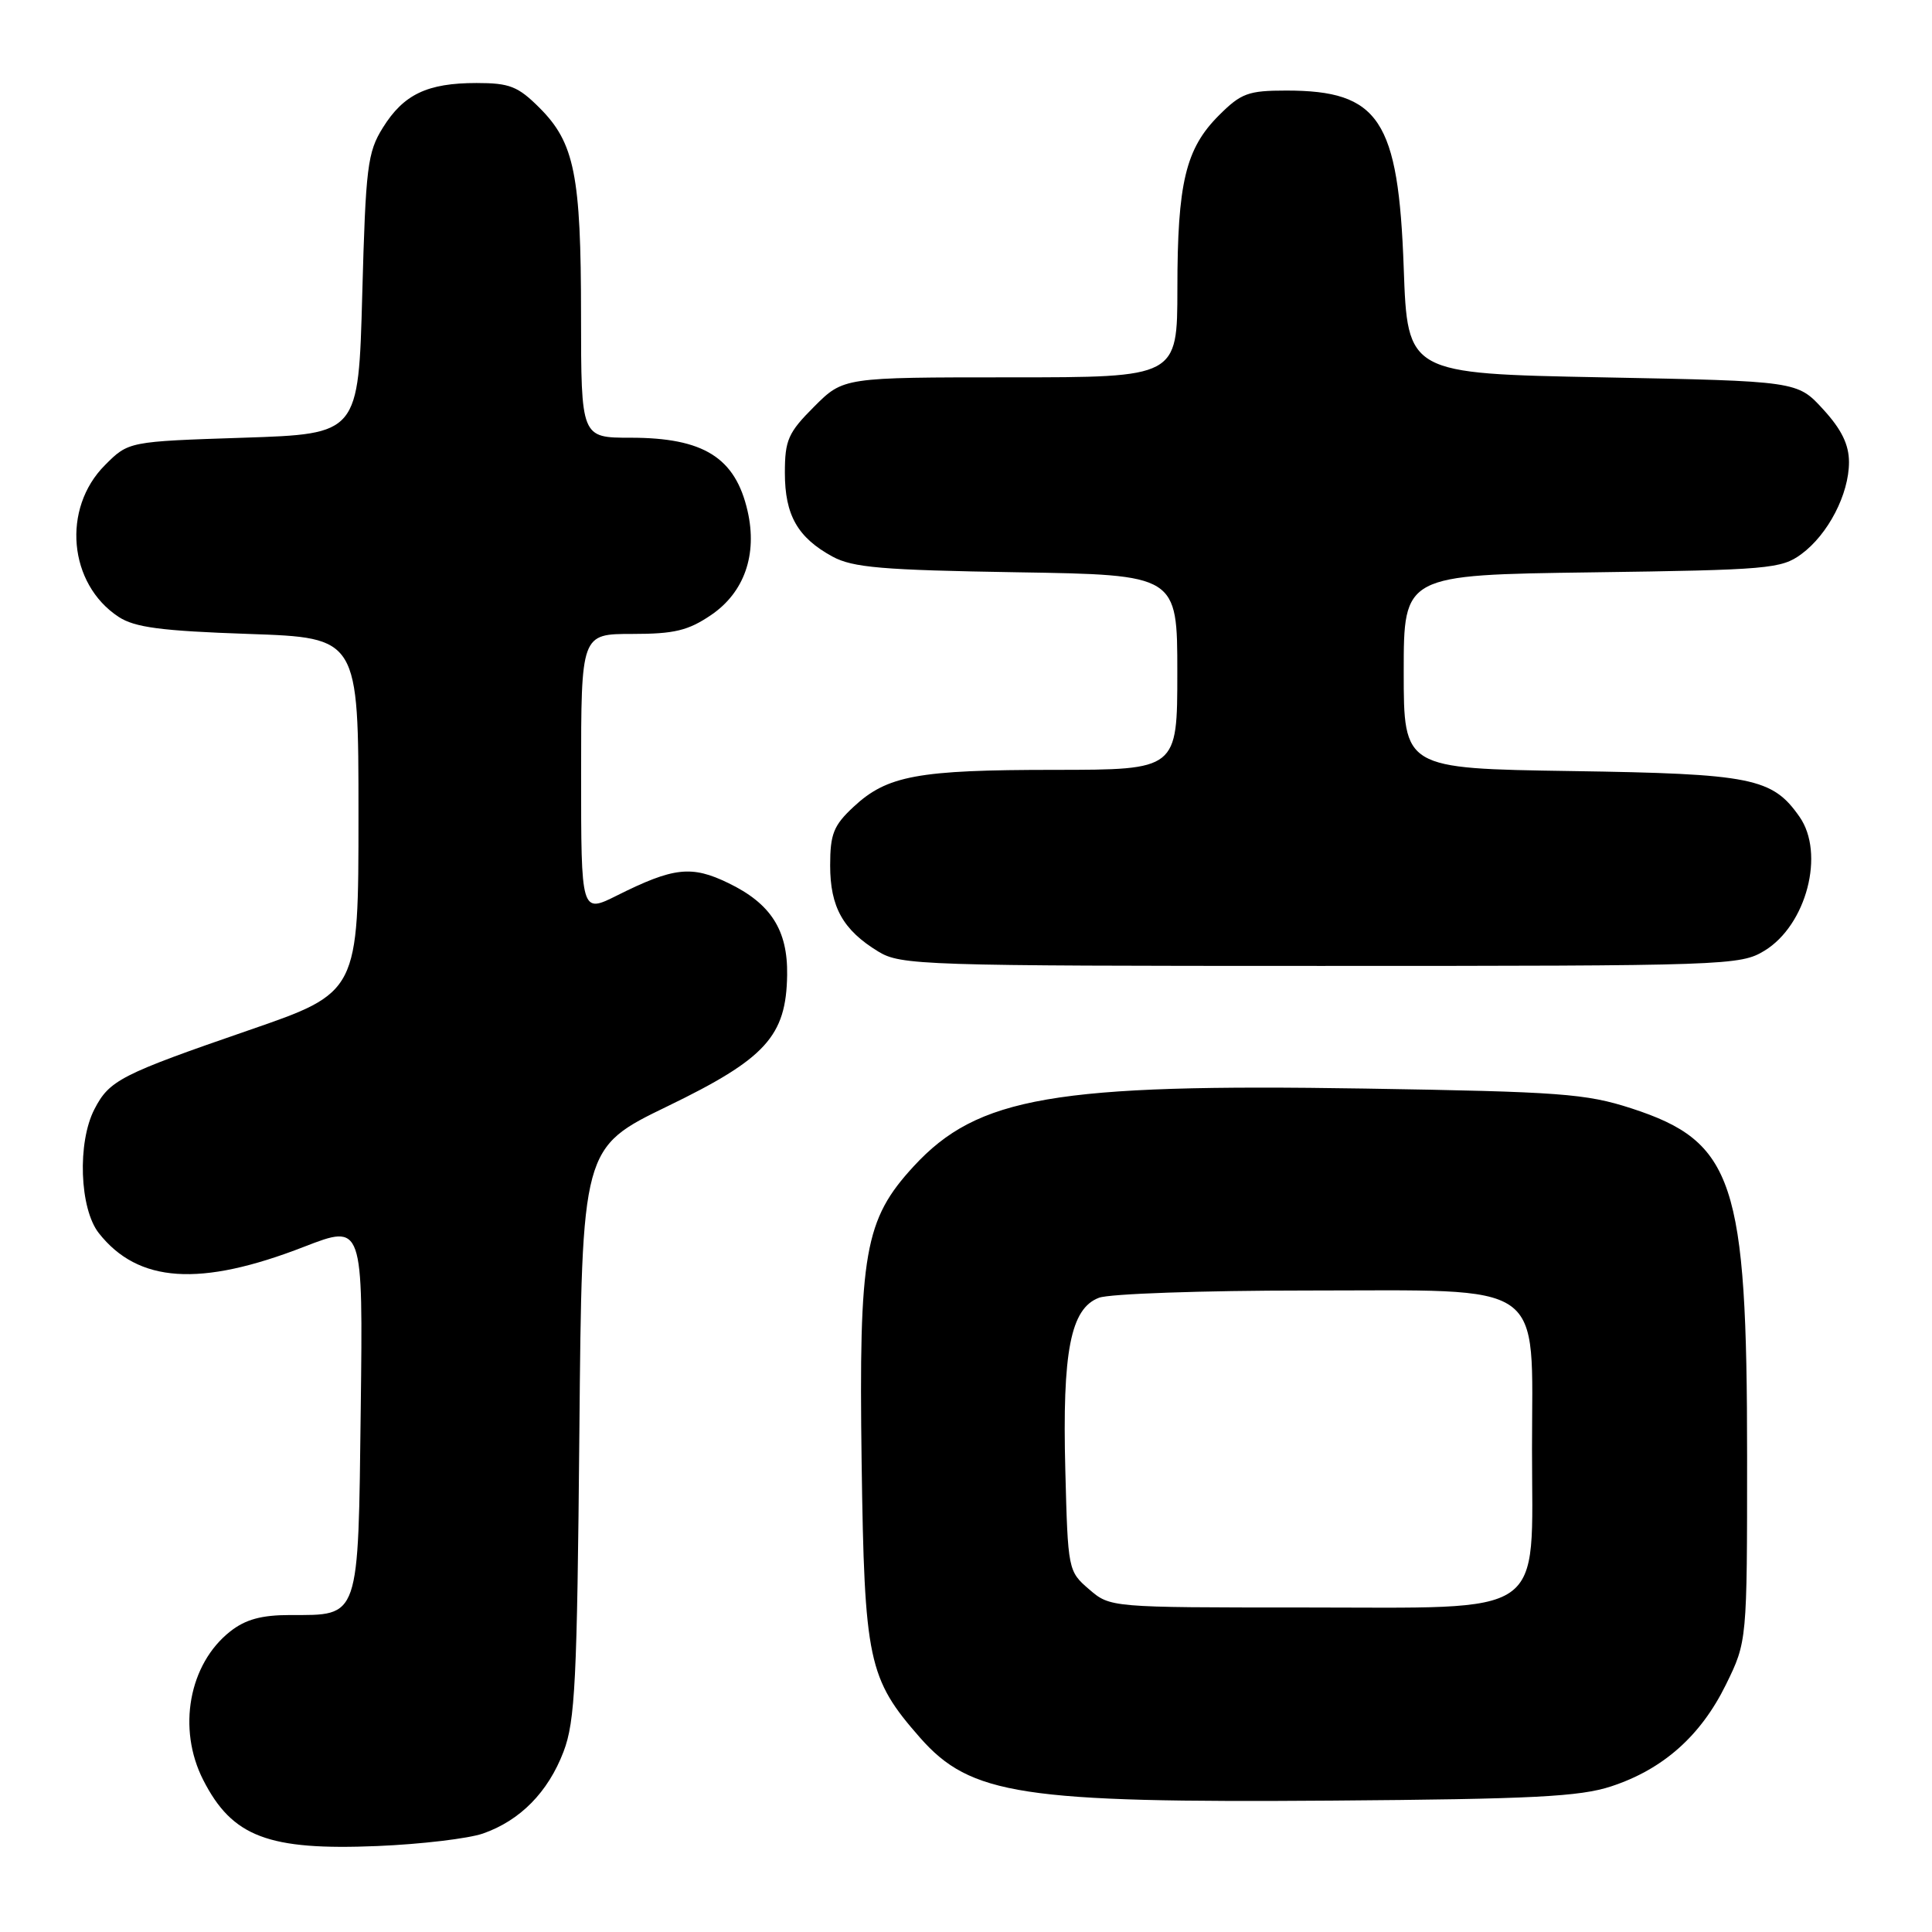 <?xml version="1.0" encoding="UTF-8" standalone="no"?>
<!DOCTYPE svg PUBLIC "-//W3C//DTD SVG 1.1//EN" "http://www.w3.org/Graphics/SVG/1.1/DTD/svg11.dtd" >
<svg xmlns="http://www.w3.org/2000/svg" xmlns:xlink="http://www.w3.org/1999/xlink" version="1.1" viewBox="0 0 256 256">
 <g >
 <path fill="currentColor"
d=" M 64.00 242.95 C 68.92 241.23 72.62 237.48 74.67 232.11 C 76.21 228.07 76.47 222.83 76.77 189.79 C 77.11 152.08 77.11 152.08 88.44 146.59 C 101.47 140.28 104.18 137.30 104.30 129.19 C 104.39 123.25 102.15 119.73 96.51 117.01 C 91.63 114.64 89.25 114.91 81.75 118.66 C 77.00 121.03 77.00 121.03 77.00 102.52 C 77.00 84.00 77.00 84.00 83.77 84.00 C 89.35 84.00 91.18 83.56 94.23 81.49 C 98.62 78.50 100.38 73.50 99.06 67.72 C 97.44 60.63 93.24 58.00 83.55 58.00 C 77.00 58.00 77.00 58.00 76.99 41.75 C 76.99 23.22 76.13 18.93 71.50 14.30 C 68.64 11.44 67.53 11.00 63.15 11.00 C 56.62 11.00 53.48 12.50 50.73 16.92 C 48.69 20.19 48.46 22.10 48.00 39.00 C 47.50 57.50 47.50 57.50 32.27 58.00 C 17.03 58.50 17.03 58.50 13.91 61.63 C 8.17 67.37 9.07 77.38 15.72 81.74 C 17.86 83.14 21.34 83.60 32.95 84.00 C 47.50 84.50 47.50 84.50 47.50 108.00 C 47.50 131.50 47.50 131.50 33.00 136.50 C 15.96 142.38 14.50 143.13 12.51 146.98 C 10.23 151.39 10.54 160.14 13.09 163.39 C 18.30 170.01 26.51 170.56 40.30 165.20 C 48.10 162.18 48.10 162.18 47.80 186.67 C 47.46 214.75 47.71 214.00 38.44 214.00 C 34.65 214.00 32.53 214.58 30.51 216.17 C 25.03 220.48 23.46 229.07 26.93 235.86 C 30.77 243.40 35.56 245.21 50.00 244.61 C 55.78 244.37 62.08 243.62 64.00 242.95 Z  M 213.50 236.70 C 220.37 234.44 225.35 230.02 228.69 223.23 C 231.50 217.50 231.50 217.50 231.50 193.00 C 231.50 156.51 229.76 151.28 216.16 146.86 C 210.14 144.91 206.75 144.66 180.86 144.24 C 139.73 143.58 129.56 145.33 121.07 154.54 C 114.55 161.62 113.79 165.95 114.17 193.78 C 114.54 220.07 115.03 222.41 121.90 230.24 C 128.60 237.86 135.38 238.90 176.50 238.59 C 203.05 238.39 209.35 238.07 213.50 236.70 Z  M 233.81 125.97 C 239.37 122.58 241.85 113.08 238.44 108.22 C 234.84 103.07 232.14 102.53 208.25 102.17 C 186.00 101.83 186.00 101.83 186.00 89.01 C 186.00 76.18 186.00 76.18 210.93 75.84 C 234.27 75.52 236.04 75.37 238.68 73.43 C 242.23 70.82 245.00 65.48 245.00 61.24 C 245.00 58.91 244.01 56.89 241.58 54.24 C 238.16 50.50 238.16 50.50 212.33 50.00 C 186.50 49.50 186.50 49.50 186.00 35.50 C 185.30 15.85 182.75 12.00 170.45 12.00 C 165.39 12.00 164.45 12.35 161.50 15.30 C 157.10 19.70 156.01 24.25 156.01 38.25 C 156.00 50.00 156.00 50.00 133.88 50.00 C 111.76 50.00 111.76 50.00 107.88 53.88 C 104.43 57.33 104.00 58.31 104.00 62.66 C 104.00 68.26 105.69 71.23 110.31 73.75 C 112.99 75.21 116.91 75.54 134.75 75.83 C 156.00 76.17 156.00 76.17 156.00 89.09 C 156.00 102.00 156.00 102.00 139.75 102.01 C 121.59 102.01 117.54 102.76 113.08 106.93 C 110.45 109.38 110.00 110.52 110.00 114.68 C 110.00 120.19 111.70 123.23 116.37 126.08 C 119.35 127.90 122.13 127.99 175.00 127.99 C 228.91 127.99 230.60 127.93 233.81 125.97 Z  M 144.31 210.59 C 141.53 208.20 141.50 208.03 141.16 194.79 C 140.75 179.05 141.86 173.38 145.62 171.96 C 147.00 171.43 159.37 171.00 173.11 171.00 C 205.32 171.00 203.00 169.37 203.00 192.00 C 203.00 214.66 205.40 213.00 172.60 213.00 C 147.11 213.00 147.11 213.00 144.31 210.59 Z "/>
</g>
</svg>